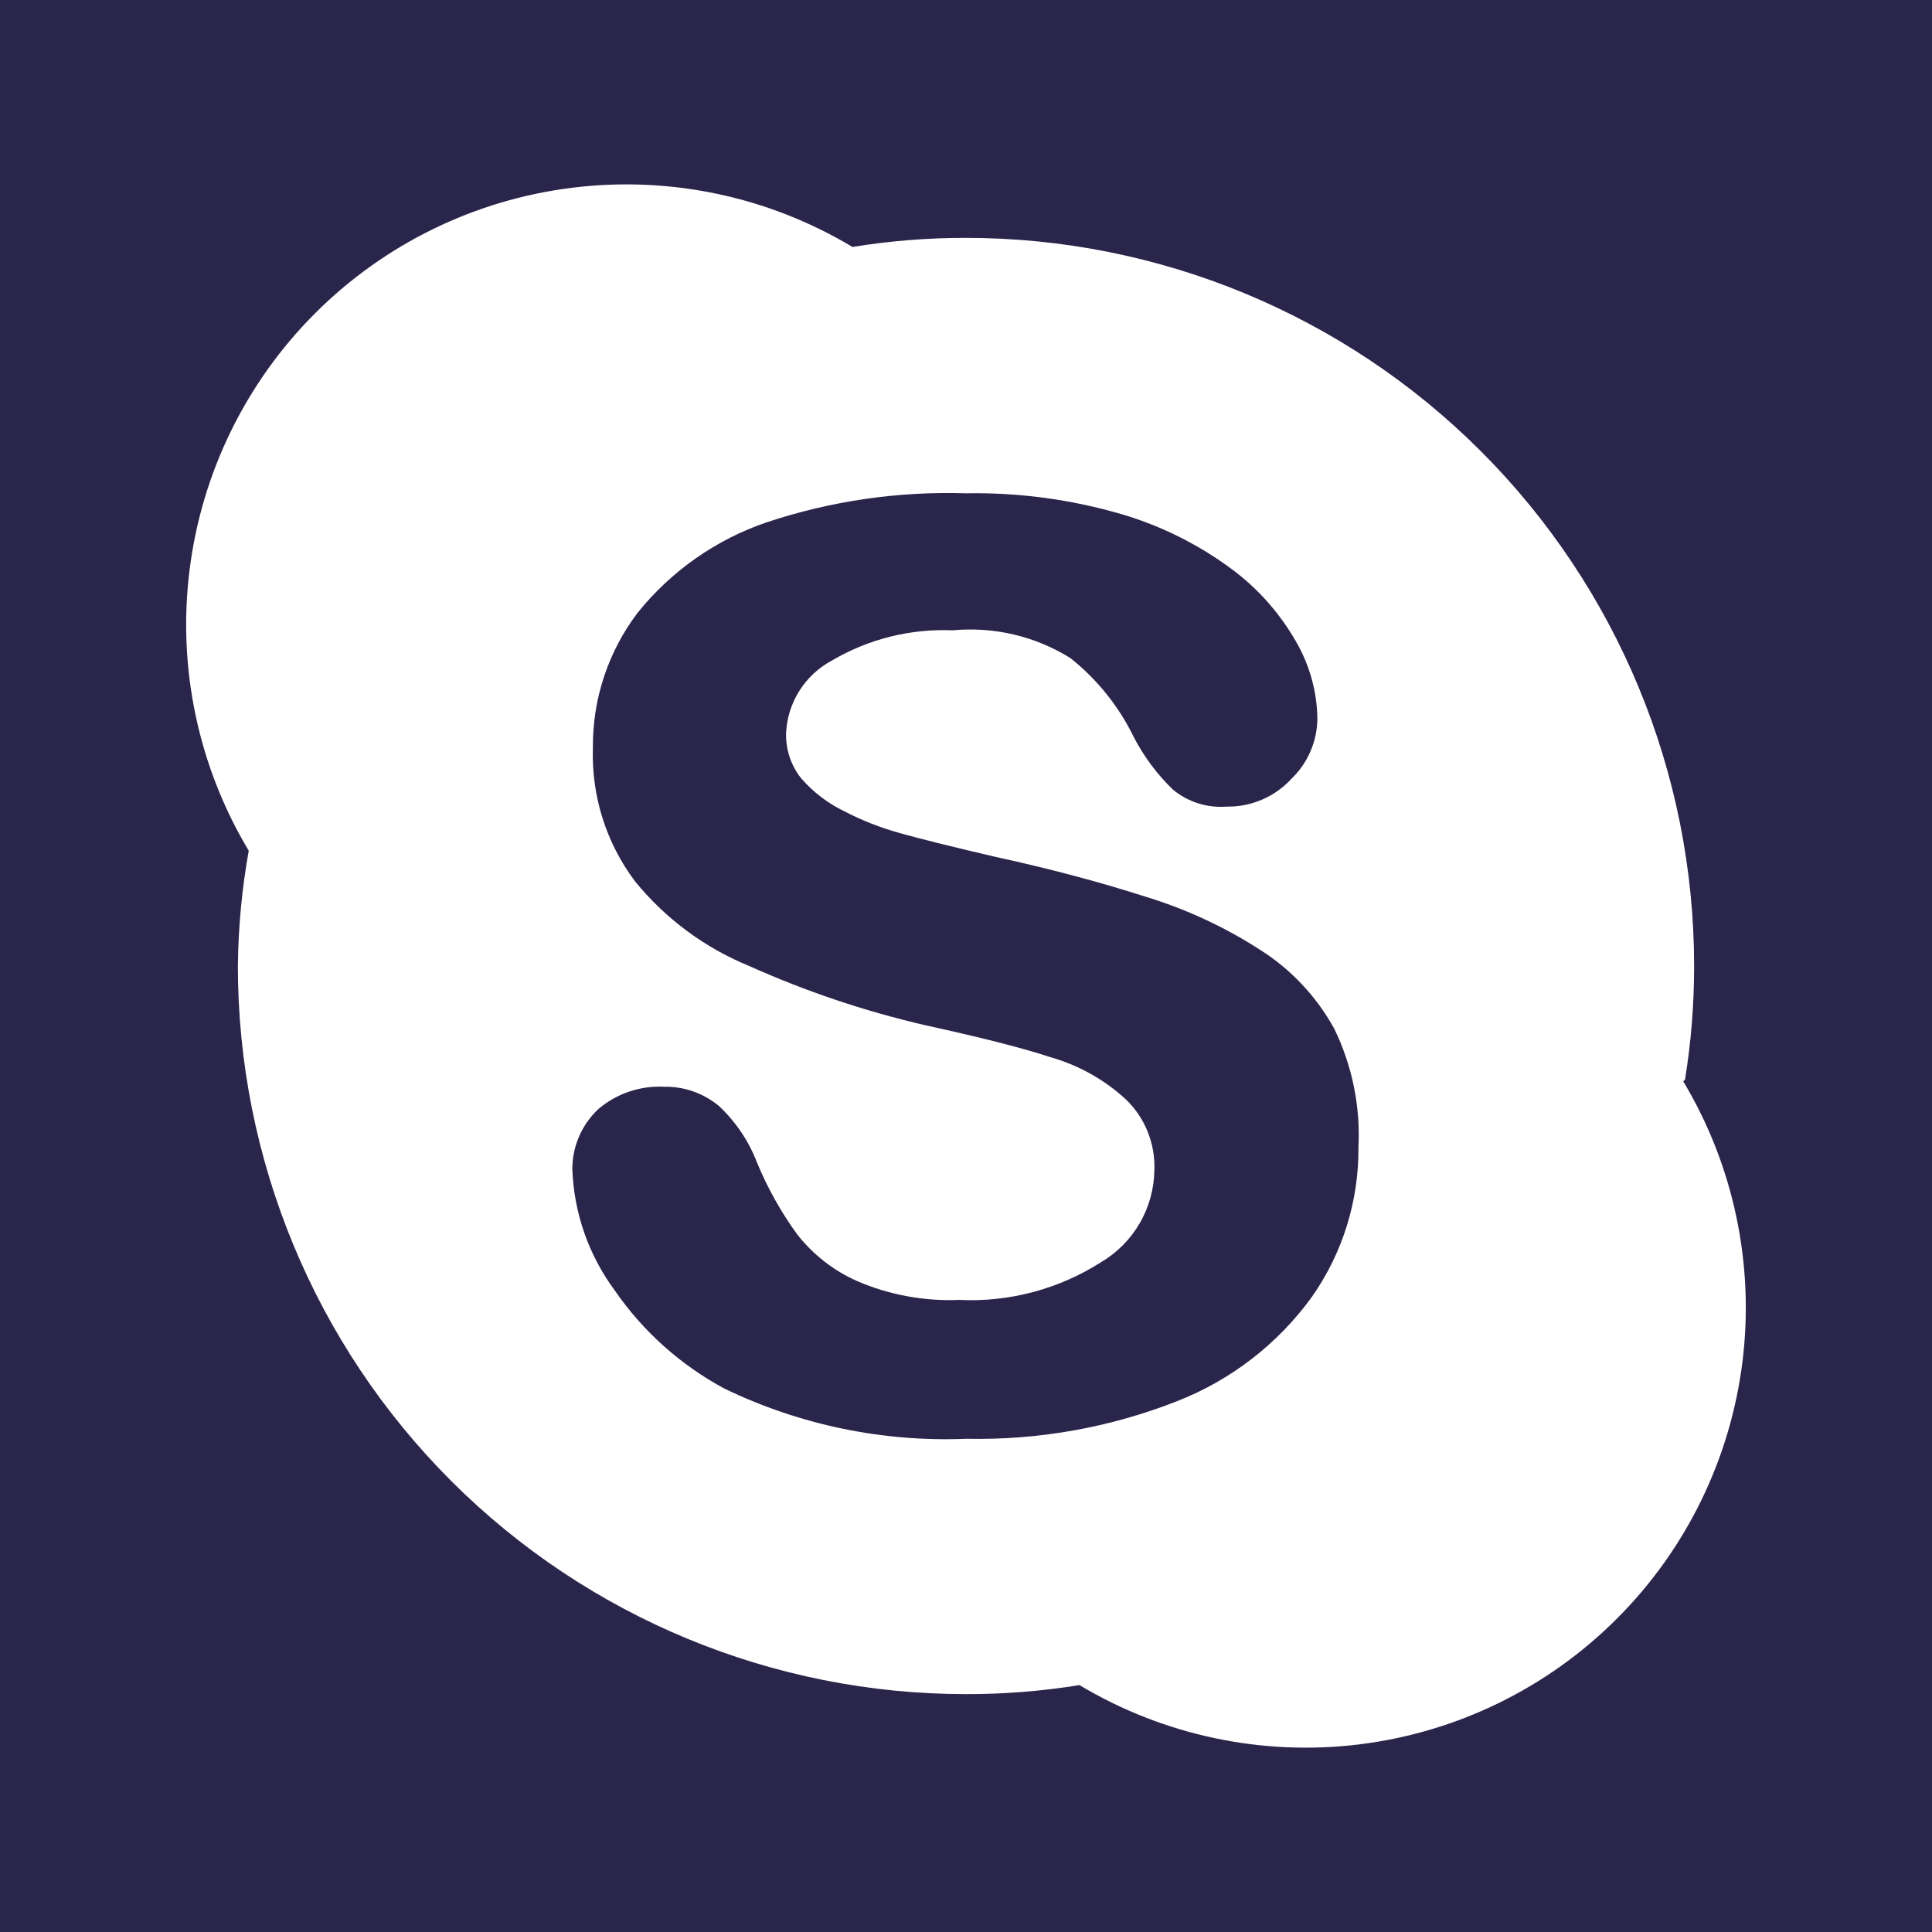 <svg width="24" height="24" viewBox="0 0 24 24" fill="none" xmlns="http://www.w3.org/2000/svg">
<rect width="24" height="24" fill="#2a254b" style="mix-blend-mode:multiply"/>
<path d="M20.932 13.41C21.008 12.944 21.045 12.472 21.045 12C21.045 9.601 20.092 7.301 18.395 5.604C16.699 3.908 14.399 2.955 12 2.955C11.527 2.954 11.056 2.992 10.59 3.068C9.544 2.441 8.319 2.182 7.11 2.332C5.901 2.481 4.776 3.03 3.914 3.892C3.052 4.754 2.503 5.879 2.354 7.088C2.204 8.298 2.463 9.522 3.09 10.568C3.005 11.041 2.96 11.52 2.955 12C2.955 14.399 3.908 16.7 5.604 18.396C7.3 20.092 9.601 21.045 12 21.045C12.472 21.046 12.944 21.008 13.41 20.933C14.455 21.559 15.68 21.818 16.889 21.669C18.099 21.519 19.224 20.97 20.085 20.108C20.947 19.247 21.496 18.122 21.646 16.912C21.795 15.703 21.536 14.478 20.91 13.433L20.932 13.41ZM16.297 16.11C15.874 16.695 15.29 17.146 14.617 17.408C13.786 17.734 12.899 17.892 12.007 17.873C10.969 17.916 9.936 17.702 9 17.25C8.454 16.957 7.986 16.538 7.635 16.028C7.313 15.592 7.13 15.069 7.11 14.528C7.109 14.387 7.137 14.248 7.193 14.119C7.248 13.99 7.33 13.874 7.432 13.778C7.659 13.584 7.952 13.485 8.25 13.5C8.499 13.495 8.741 13.581 8.932 13.74C9.141 13.936 9.303 14.177 9.405 14.445C9.535 14.758 9.701 15.055 9.9 15.33C10.098 15.584 10.355 15.785 10.65 15.915C11.049 16.087 11.483 16.166 11.917 16.148C12.536 16.178 13.149 16.015 13.672 15.683C13.873 15.565 14.04 15.398 14.157 15.197C14.274 14.996 14.337 14.768 14.34 14.535C14.346 14.372 14.318 14.21 14.257 14.059C14.197 13.908 14.104 13.771 13.987 13.658C13.72 13.412 13.399 13.232 13.05 13.133C12.66 13.005 12.142 12.878 11.49 12.735C10.74 12.561 10.009 12.315 9.307 12C8.755 11.774 8.267 11.413 7.89 10.95C7.531 10.473 7.346 9.889 7.365 9.293C7.359 8.687 7.554 8.096 7.92 7.613C8.338 7.093 8.894 6.703 9.525 6.488C10.322 6.223 11.16 6.101 12 6.128C12.657 6.116 13.312 6.205 13.942 6.39C14.437 6.537 14.902 6.771 15.315 7.08C15.64 7.324 15.91 7.633 16.11 7.988C16.272 8.274 16.36 8.596 16.365 8.925C16.364 9.065 16.335 9.204 16.279 9.333C16.224 9.462 16.143 9.578 16.042 9.675C15.94 9.786 15.816 9.874 15.678 9.933C15.539 9.993 15.39 10.022 15.24 10.02C14.998 10.039 14.759 9.964 14.572 9.81C14.375 9.621 14.211 9.4 14.085 9.158C13.899 8.775 13.63 8.44 13.297 8.175C12.861 7.903 12.347 7.782 11.835 7.83C11.309 7.808 10.788 7.938 10.335 8.205C10.17 8.293 10.031 8.422 9.931 8.58C9.831 8.738 9.774 8.919 9.765 9.105C9.759 9.309 9.825 9.508 9.952 9.668C10.102 9.841 10.286 9.981 10.492 10.08C10.712 10.194 10.943 10.284 11.182 10.35C11.422 10.418 11.812 10.515 12.36 10.643C13.05 10.793 13.665 10.958 14.227 11.138C14.73 11.291 15.21 11.513 15.652 11.798C16.038 12.042 16.355 12.38 16.575 12.78C16.797 13.237 16.901 13.743 16.875 14.25C16.881 14.915 16.679 15.566 16.297 16.11Z" fill="white"/>
</svg>
